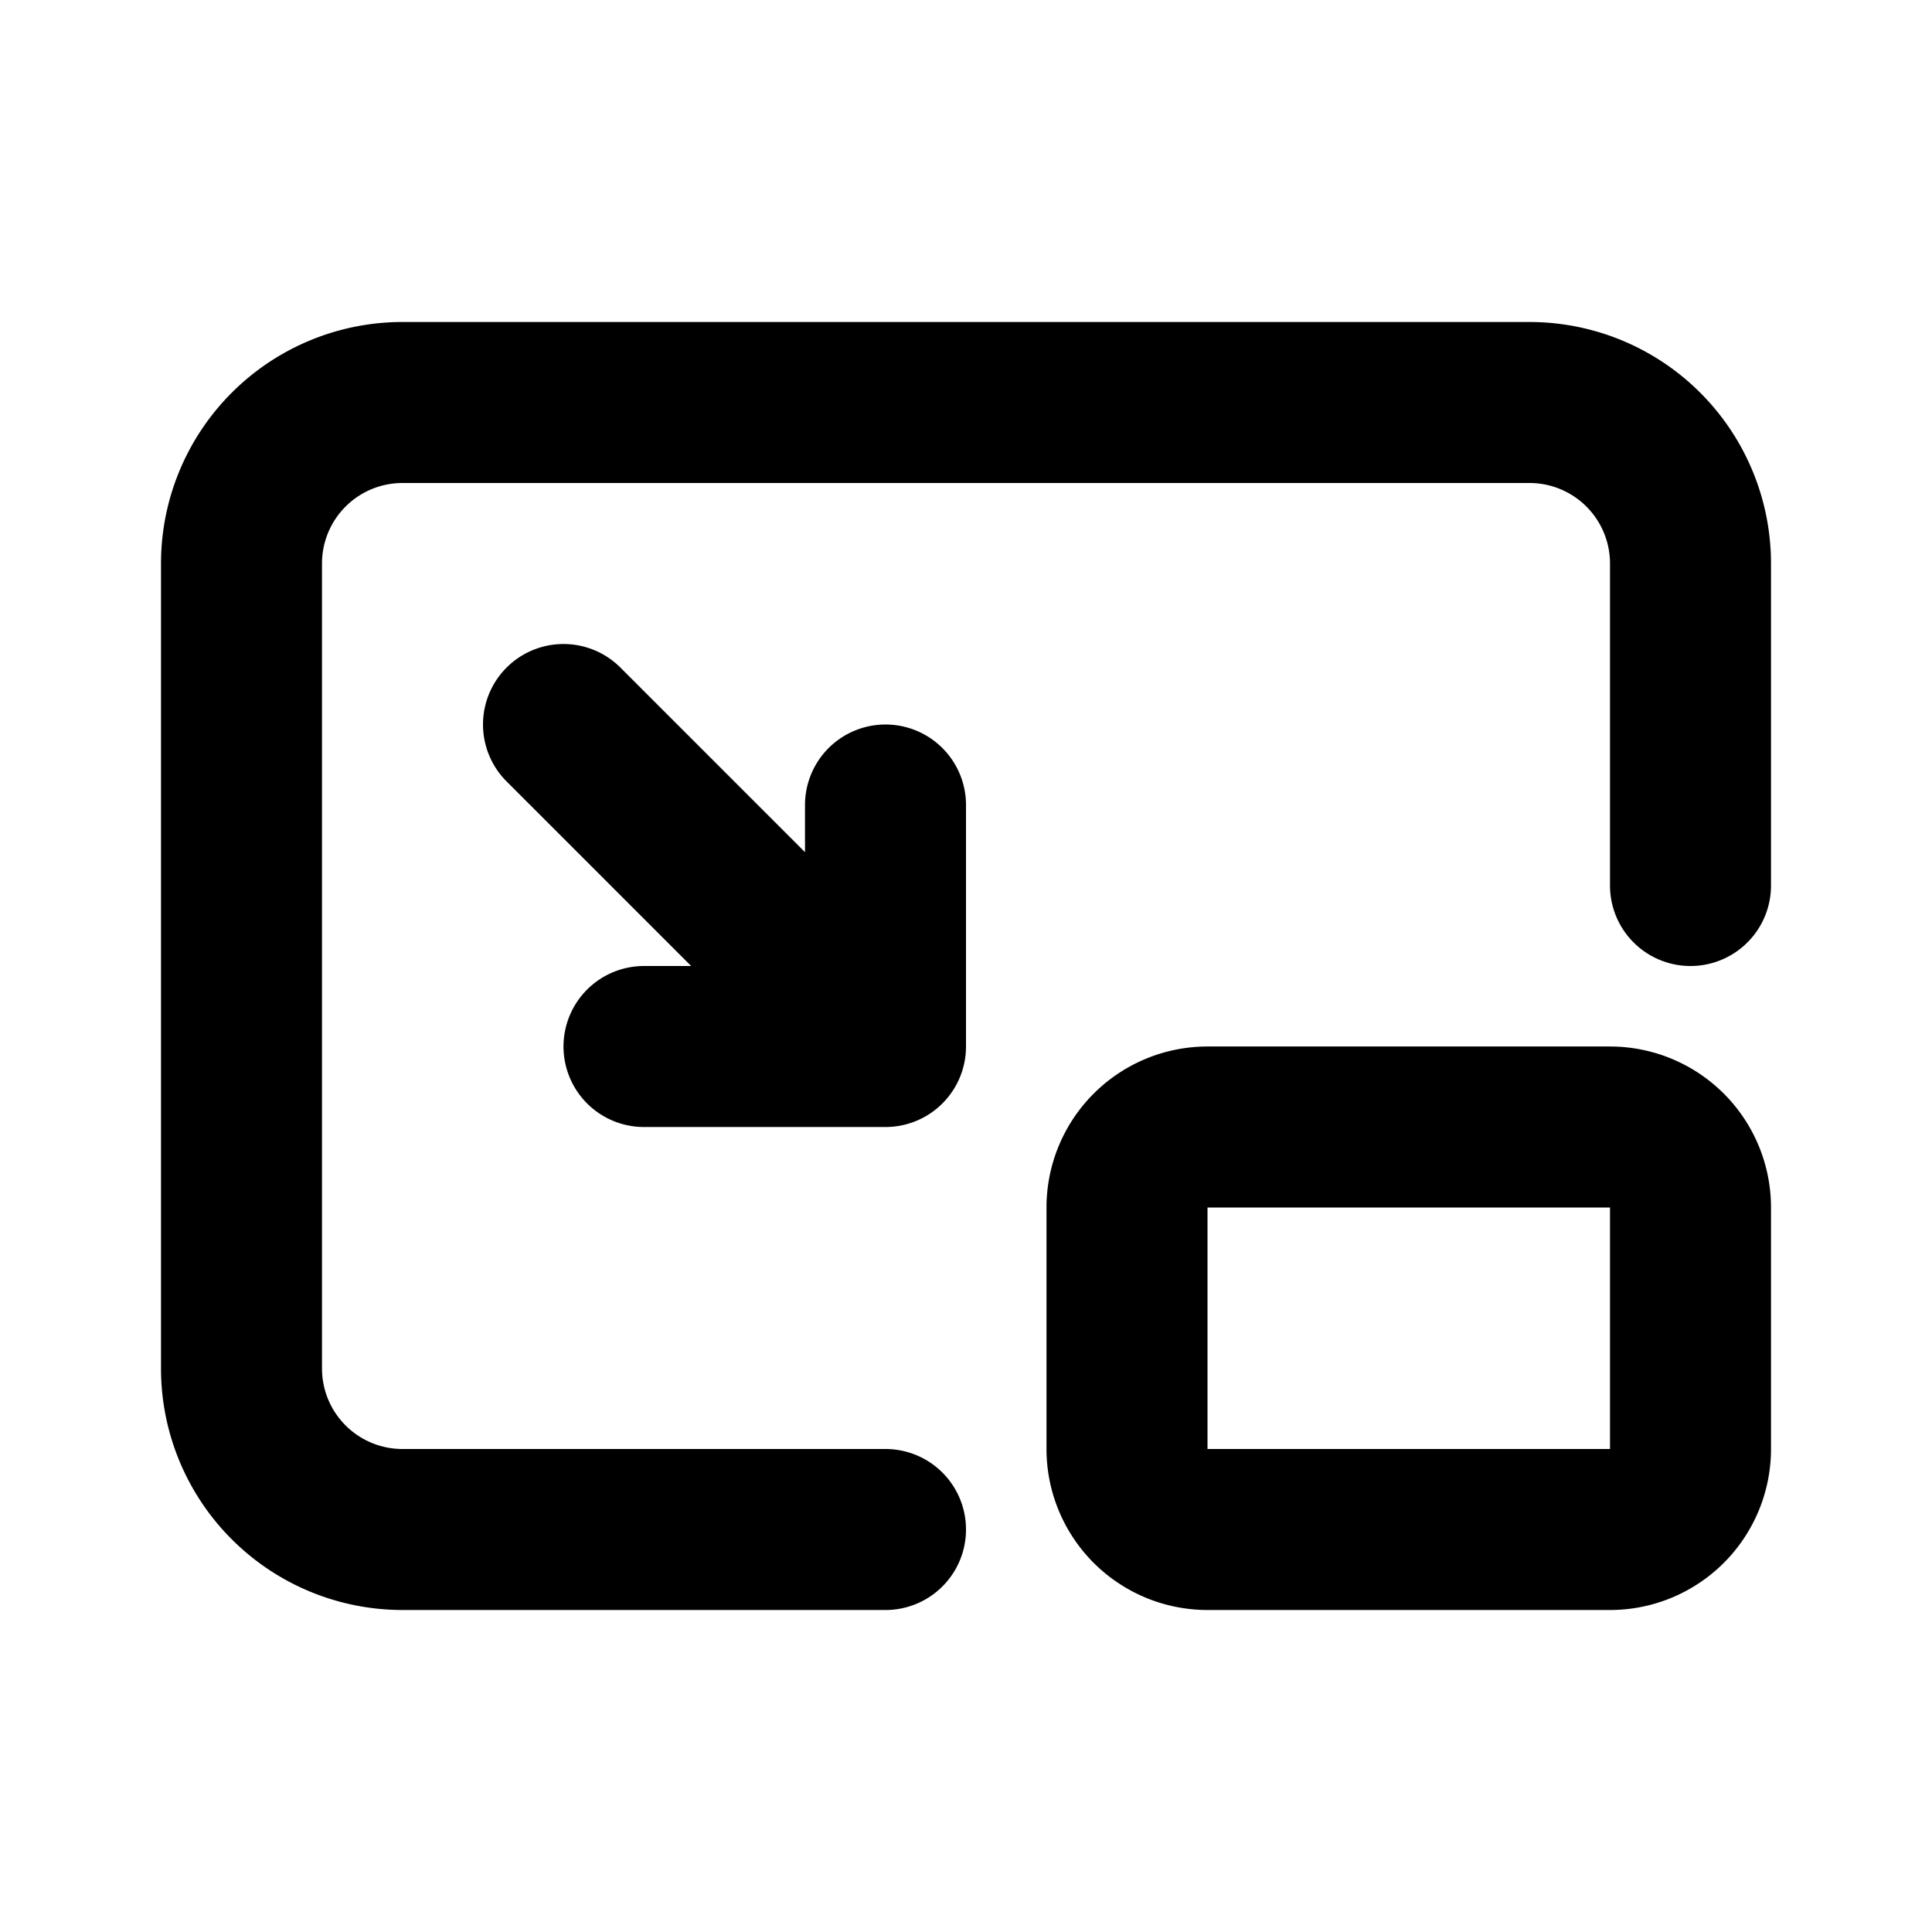 <svg xmlns="http://www.w3.org/2000/svg" class="icon icon-tabler icon-tabler-picture-in-picture-on" width="24" height="24" viewBox="0 0 24 24" stroke-width="2" stroke="currentColor" fill="none" stroke-linecap="round" stroke-linejoin="round">
  <path stroke="none" d="M0 0h24v24H0z" fill="none"/>
  <path d="M11 19h-6a2 2 0 0 1 -2 -2v-10a2 2 0 0 1 2 -2h14a2 2 0 0 1 2 2v4m-7 3m0 1a1 1 0 0 1 1 -1h5a1 1 0 0 1 1 1v3a1 1 0 0 1 -1 1h-5a1 1 0 0 1 -1 -1zm-7 -6l4 4m-3 0h3v-3" />
</svg>


